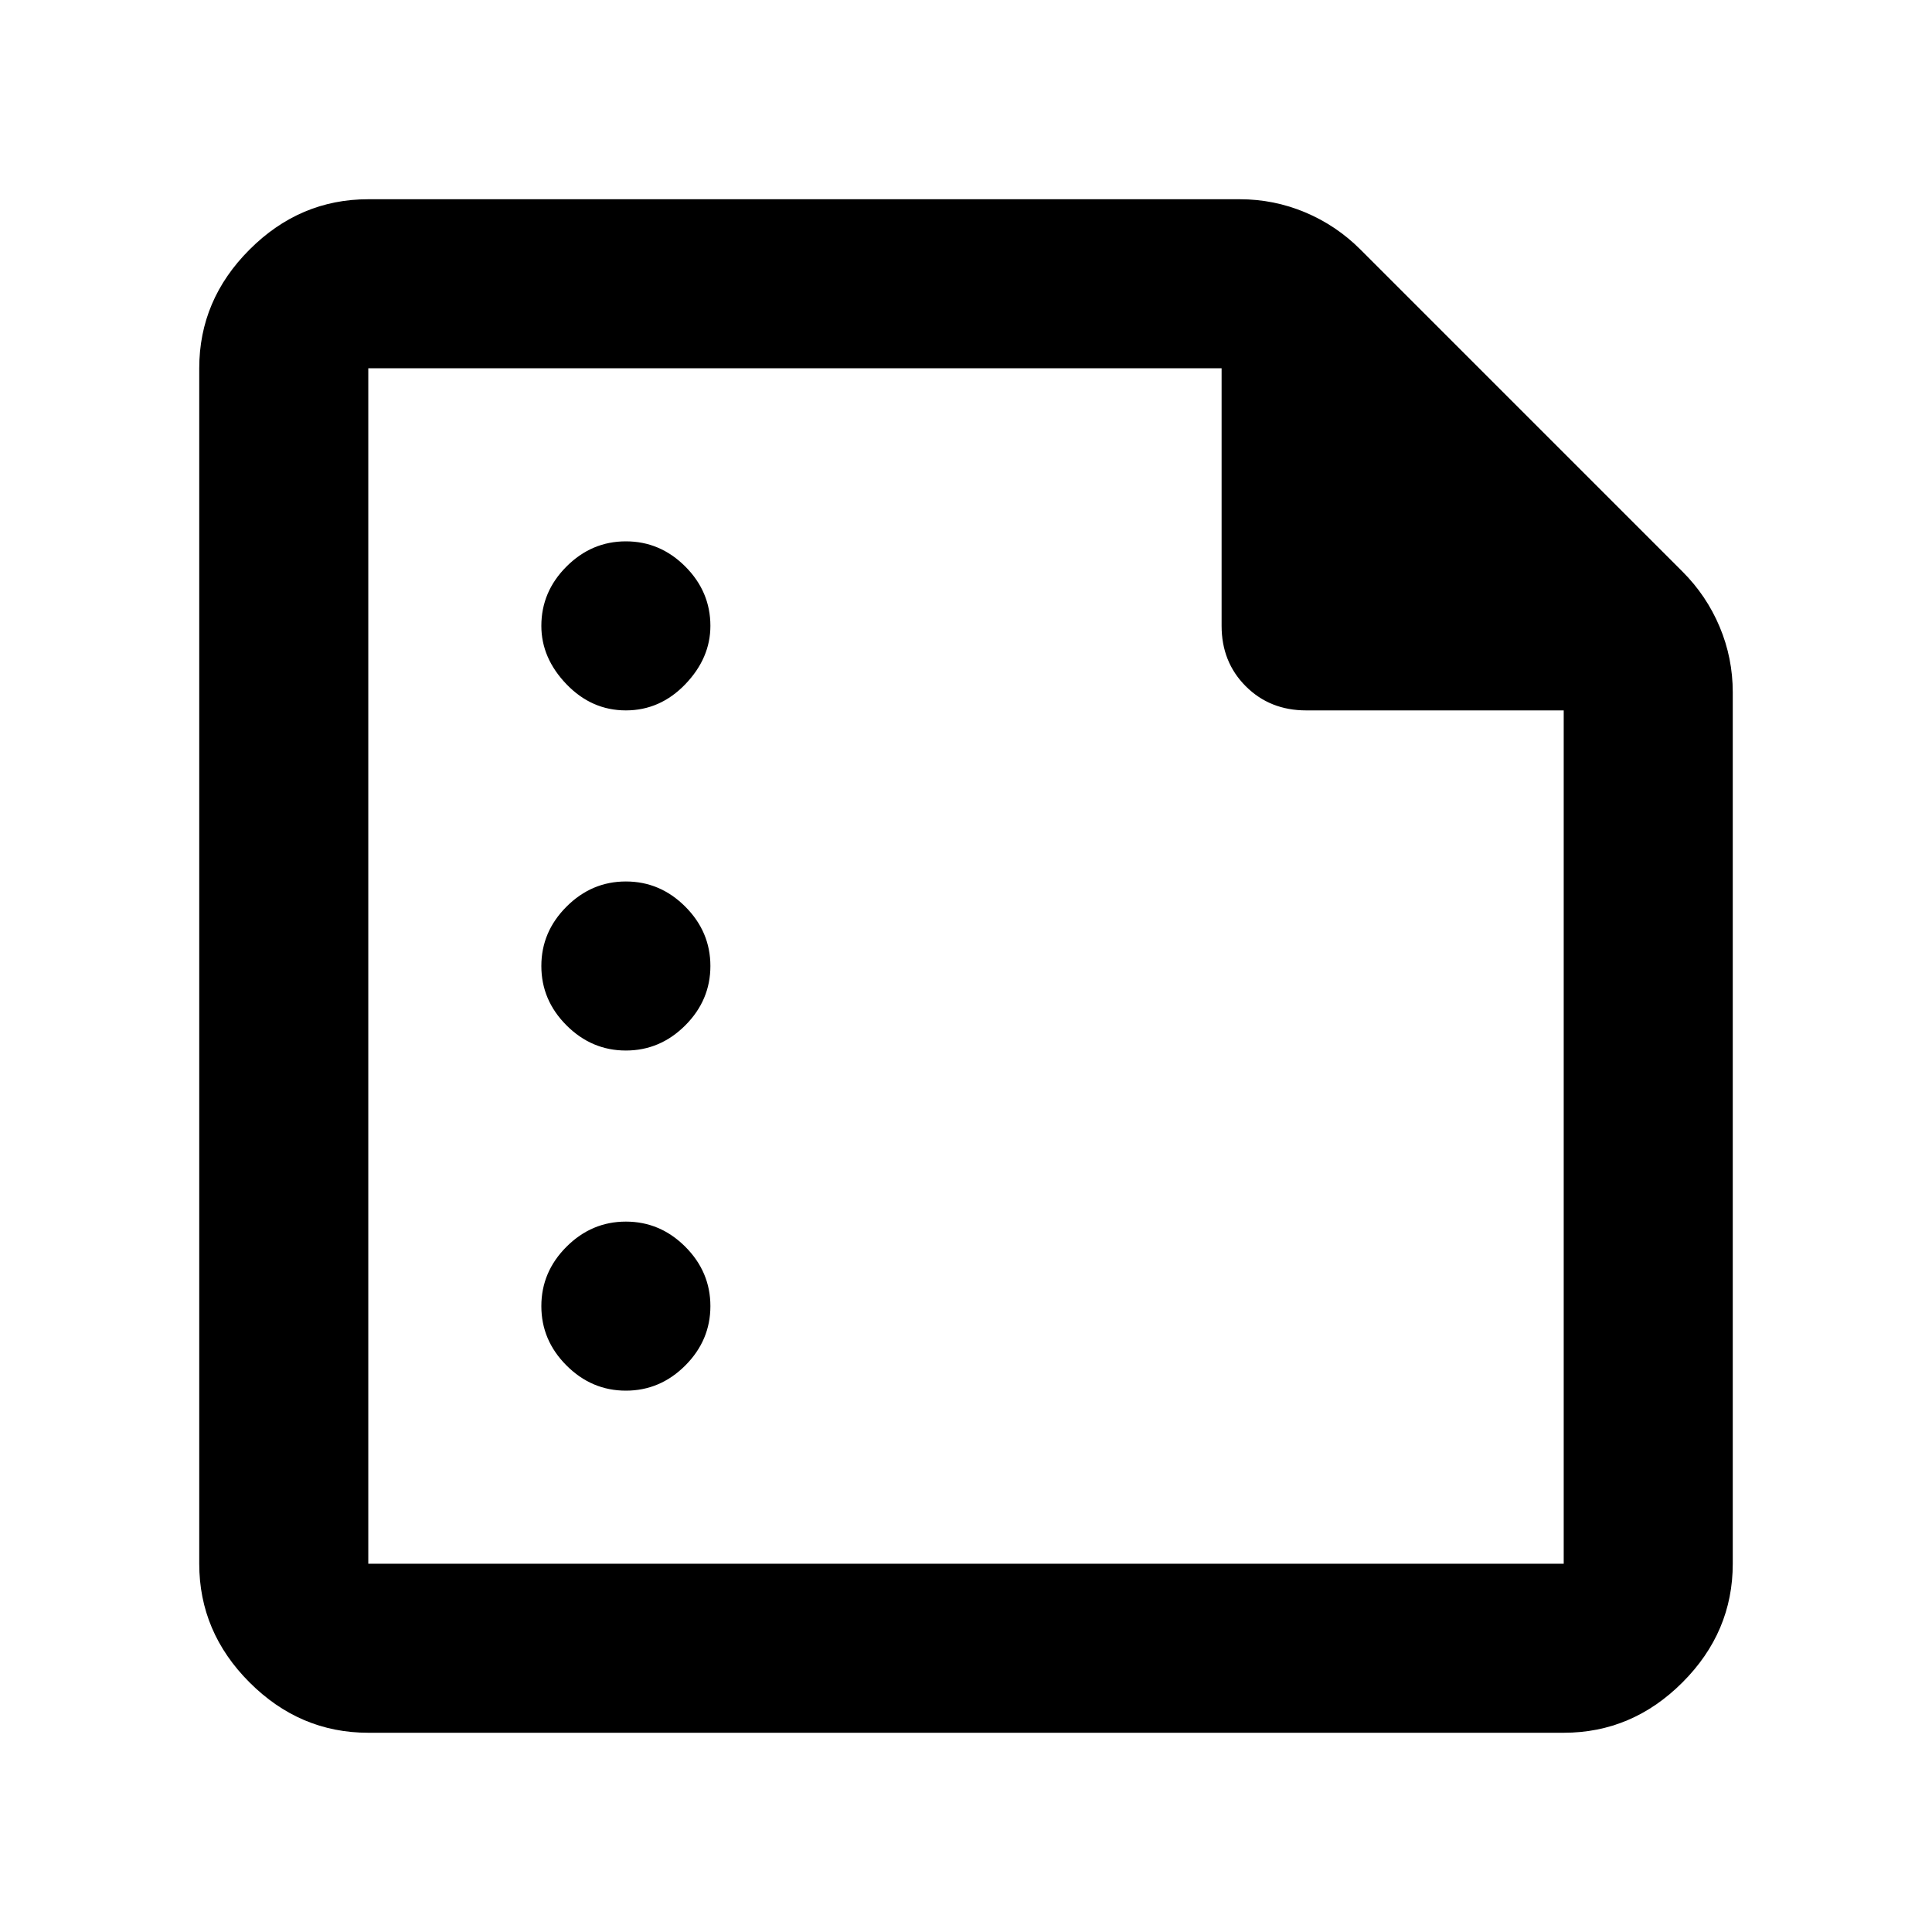 <svg xmlns="http://www.w3.org/2000/svg" height="40" width="40"><path d="M12.958 14.708Q13.667 14.708 14.188 14.167Q14.708 13.625 14.708 12.958Q14.708 12.25 14.188 11.729Q13.667 11.208 12.958 11.208Q12.25 11.208 11.729 11.729Q11.208 12.25 11.208 12.958Q11.208 13.625 11.729 14.167Q12.25 14.708 12.958 14.708ZM12.958 21.75Q13.667 21.75 14.188 21.229Q14.708 20.708 14.708 20Q14.708 19.292 14.188 18.771Q13.667 18.25 12.958 18.25Q12.25 18.25 11.729 18.771Q11.208 19.292 11.208 20Q11.208 20.708 11.729 21.229Q12.25 21.75 12.958 21.75ZM12.958 28.792Q13.667 28.792 14.188 28.271Q14.708 27.75 14.708 27.042Q14.708 26.333 14.188 25.812Q13.667 25.292 12.958 25.292Q12.25 25.292 11.729 25.812Q11.208 26.333 11.208 27.042Q11.208 27.75 11.729 28.271Q12.25 28.792 12.958 28.792ZM7.625 35.875Q6.208 35.875 5.167 34.833Q4.125 33.792 4.125 32.375V7.625Q4.125 6.208 5.167 5.167Q6.208 4.125 7.625 4.125H25.667Q26.375 4.125 27.021 4.396Q27.667 4.667 28.167 5.167L34.833 11.833Q35.333 12.333 35.604 12.979Q35.875 13.625 35.875 14.333V32.375Q35.875 33.792 34.833 34.833Q33.792 35.875 32.375 35.875ZM7.625 32.375H32.375V14.708H27.042Q26.292 14.708 25.792 14.208Q25.292 13.708 25.292 12.958V7.625H7.625ZM7.625 7.625V12.958Q7.625 13.708 7.625 14.208Q7.625 14.708 7.625 14.708V7.625V12.958Q7.625 13.708 7.625 14.208Q7.625 14.708 7.625 14.708V32.375Z"/></svg>